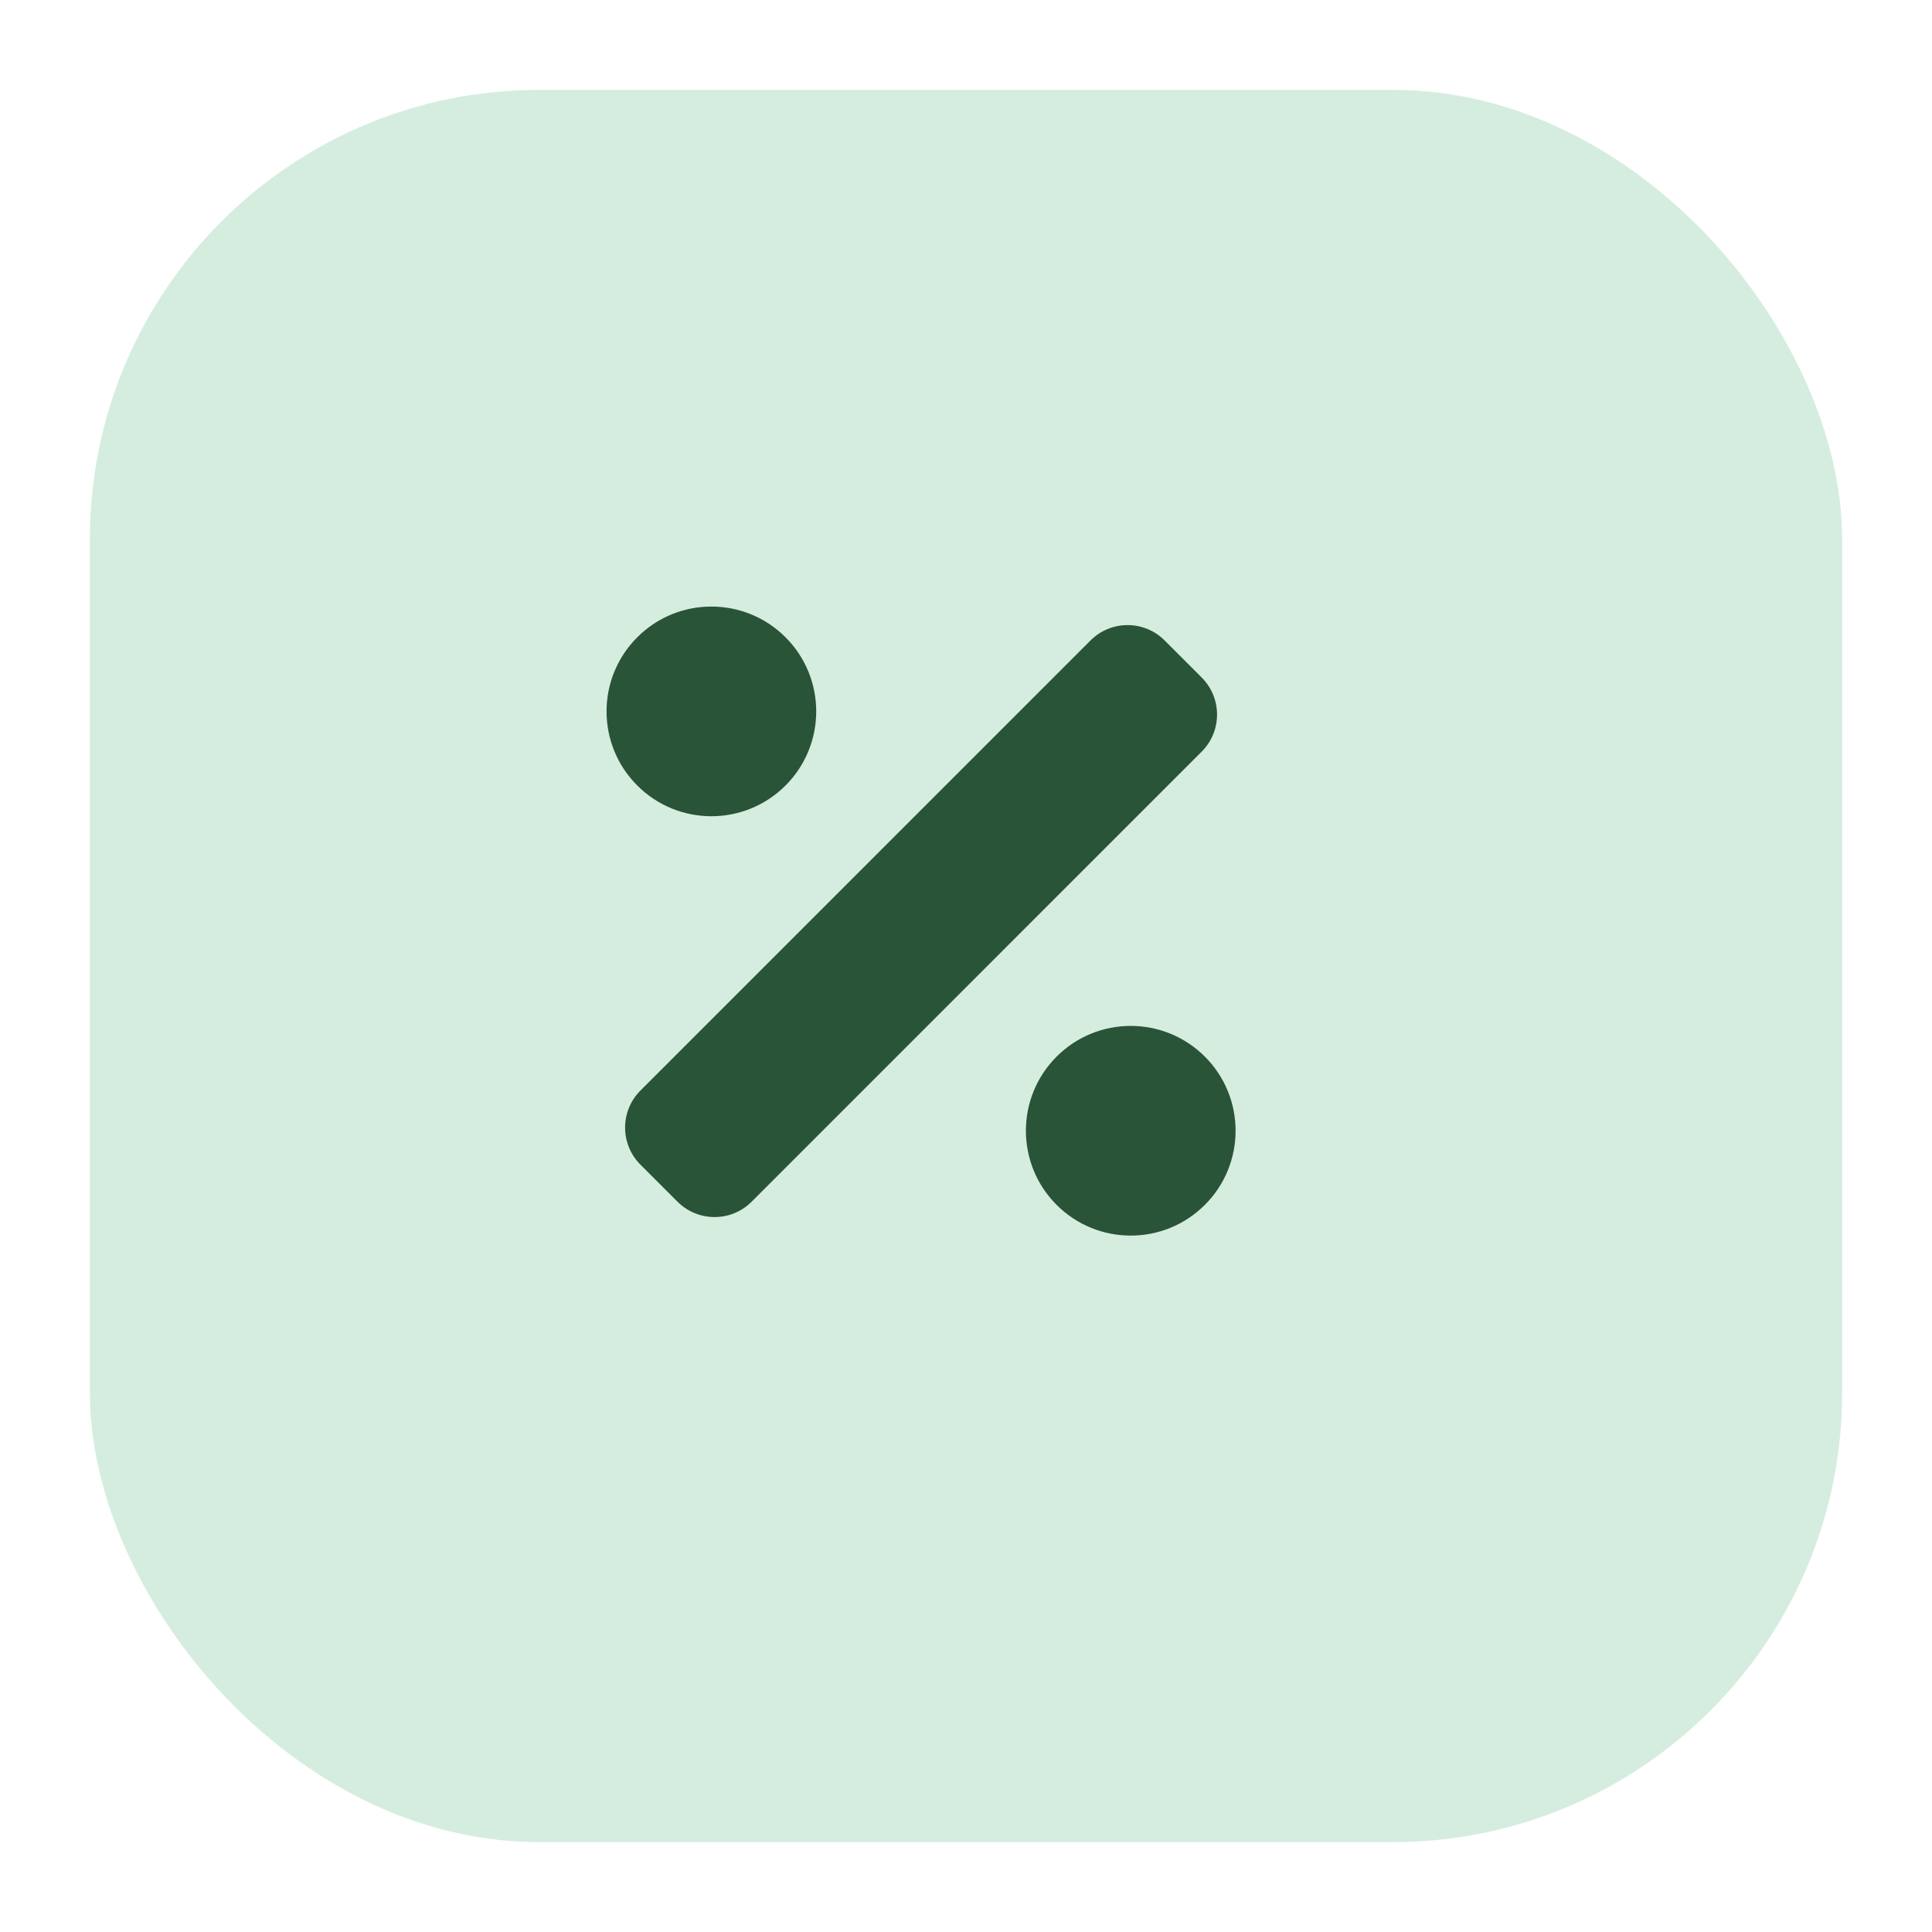 <svg width="86" height="86" viewBox="0 0 86 86" fill="none" xmlns="http://www.w3.org/2000/svg">
<g filter="url(#filter0_d)">
<rect x="2" y="2" width="78" height="78" rx="20" fill="#D5EDDF"/>
</g>
<path d="M34.966 34.966C36.788 33.144 36.788 30.189 34.966 28.367C33.144 26.544 30.189 26.544 28.367 28.367C26.544 30.189 26.544 33.144 28.367 34.966C30.189 36.789 33.144 36.789 34.966 34.966ZM53.633 47.034C51.811 45.211 48.855 45.211 47.033 47.034C45.211 48.856 45.211 51.811 47.033 53.633C48.855 55.456 51.811 55.456 53.633 53.633C55.456 51.811 55.456 48.856 53.633 47.034ZM53.491 30.158L51.842 28.509C50.931 27.597 49.453 27.597 48.542 28.509L28.509 48.543C27.597 49.454 27.597 50.932 28.509 51.843L30.158 53.492C31.07 54.403 32.547 54.403 33.458 53.492L53.491 33.458C54.403 32.547 54.403 31.07 53.491 30.158Z" fill="#2A5438"/>
<defs>
<filter id="filter0_d" x="0" y="0" width="86" height="86" filterUnits="userSpaceOnUse" color-interpolation-filters="sRGB">
<feFlood flood-opacity="0" result="BackgroundImageFix"/>
<feColorMatrix in="SourceAlpha" type="matrix" values="0 0 0 0 0 0 0 0 0 0 0 0 0 0 0 0 0 0 127 0"/>
<feOffset dx="2" dy="2"/>
<feGaussianBlur stdDeviation="2"/>
<feColorMatrix type="matrix" values="0 0 0 0 0 0 0 0 0 0 0 0 0 0 0 0 0 0 0.1 0"/>
<feBlend mode="normal" in2="BackgroundImageFix" result="effect1_dropShadow"/>
<feBlend mode="normal" in="SourceGraphic" in2="effect1_dropShadow" result="shape"/>
</filter>
</defs>
</svg>
